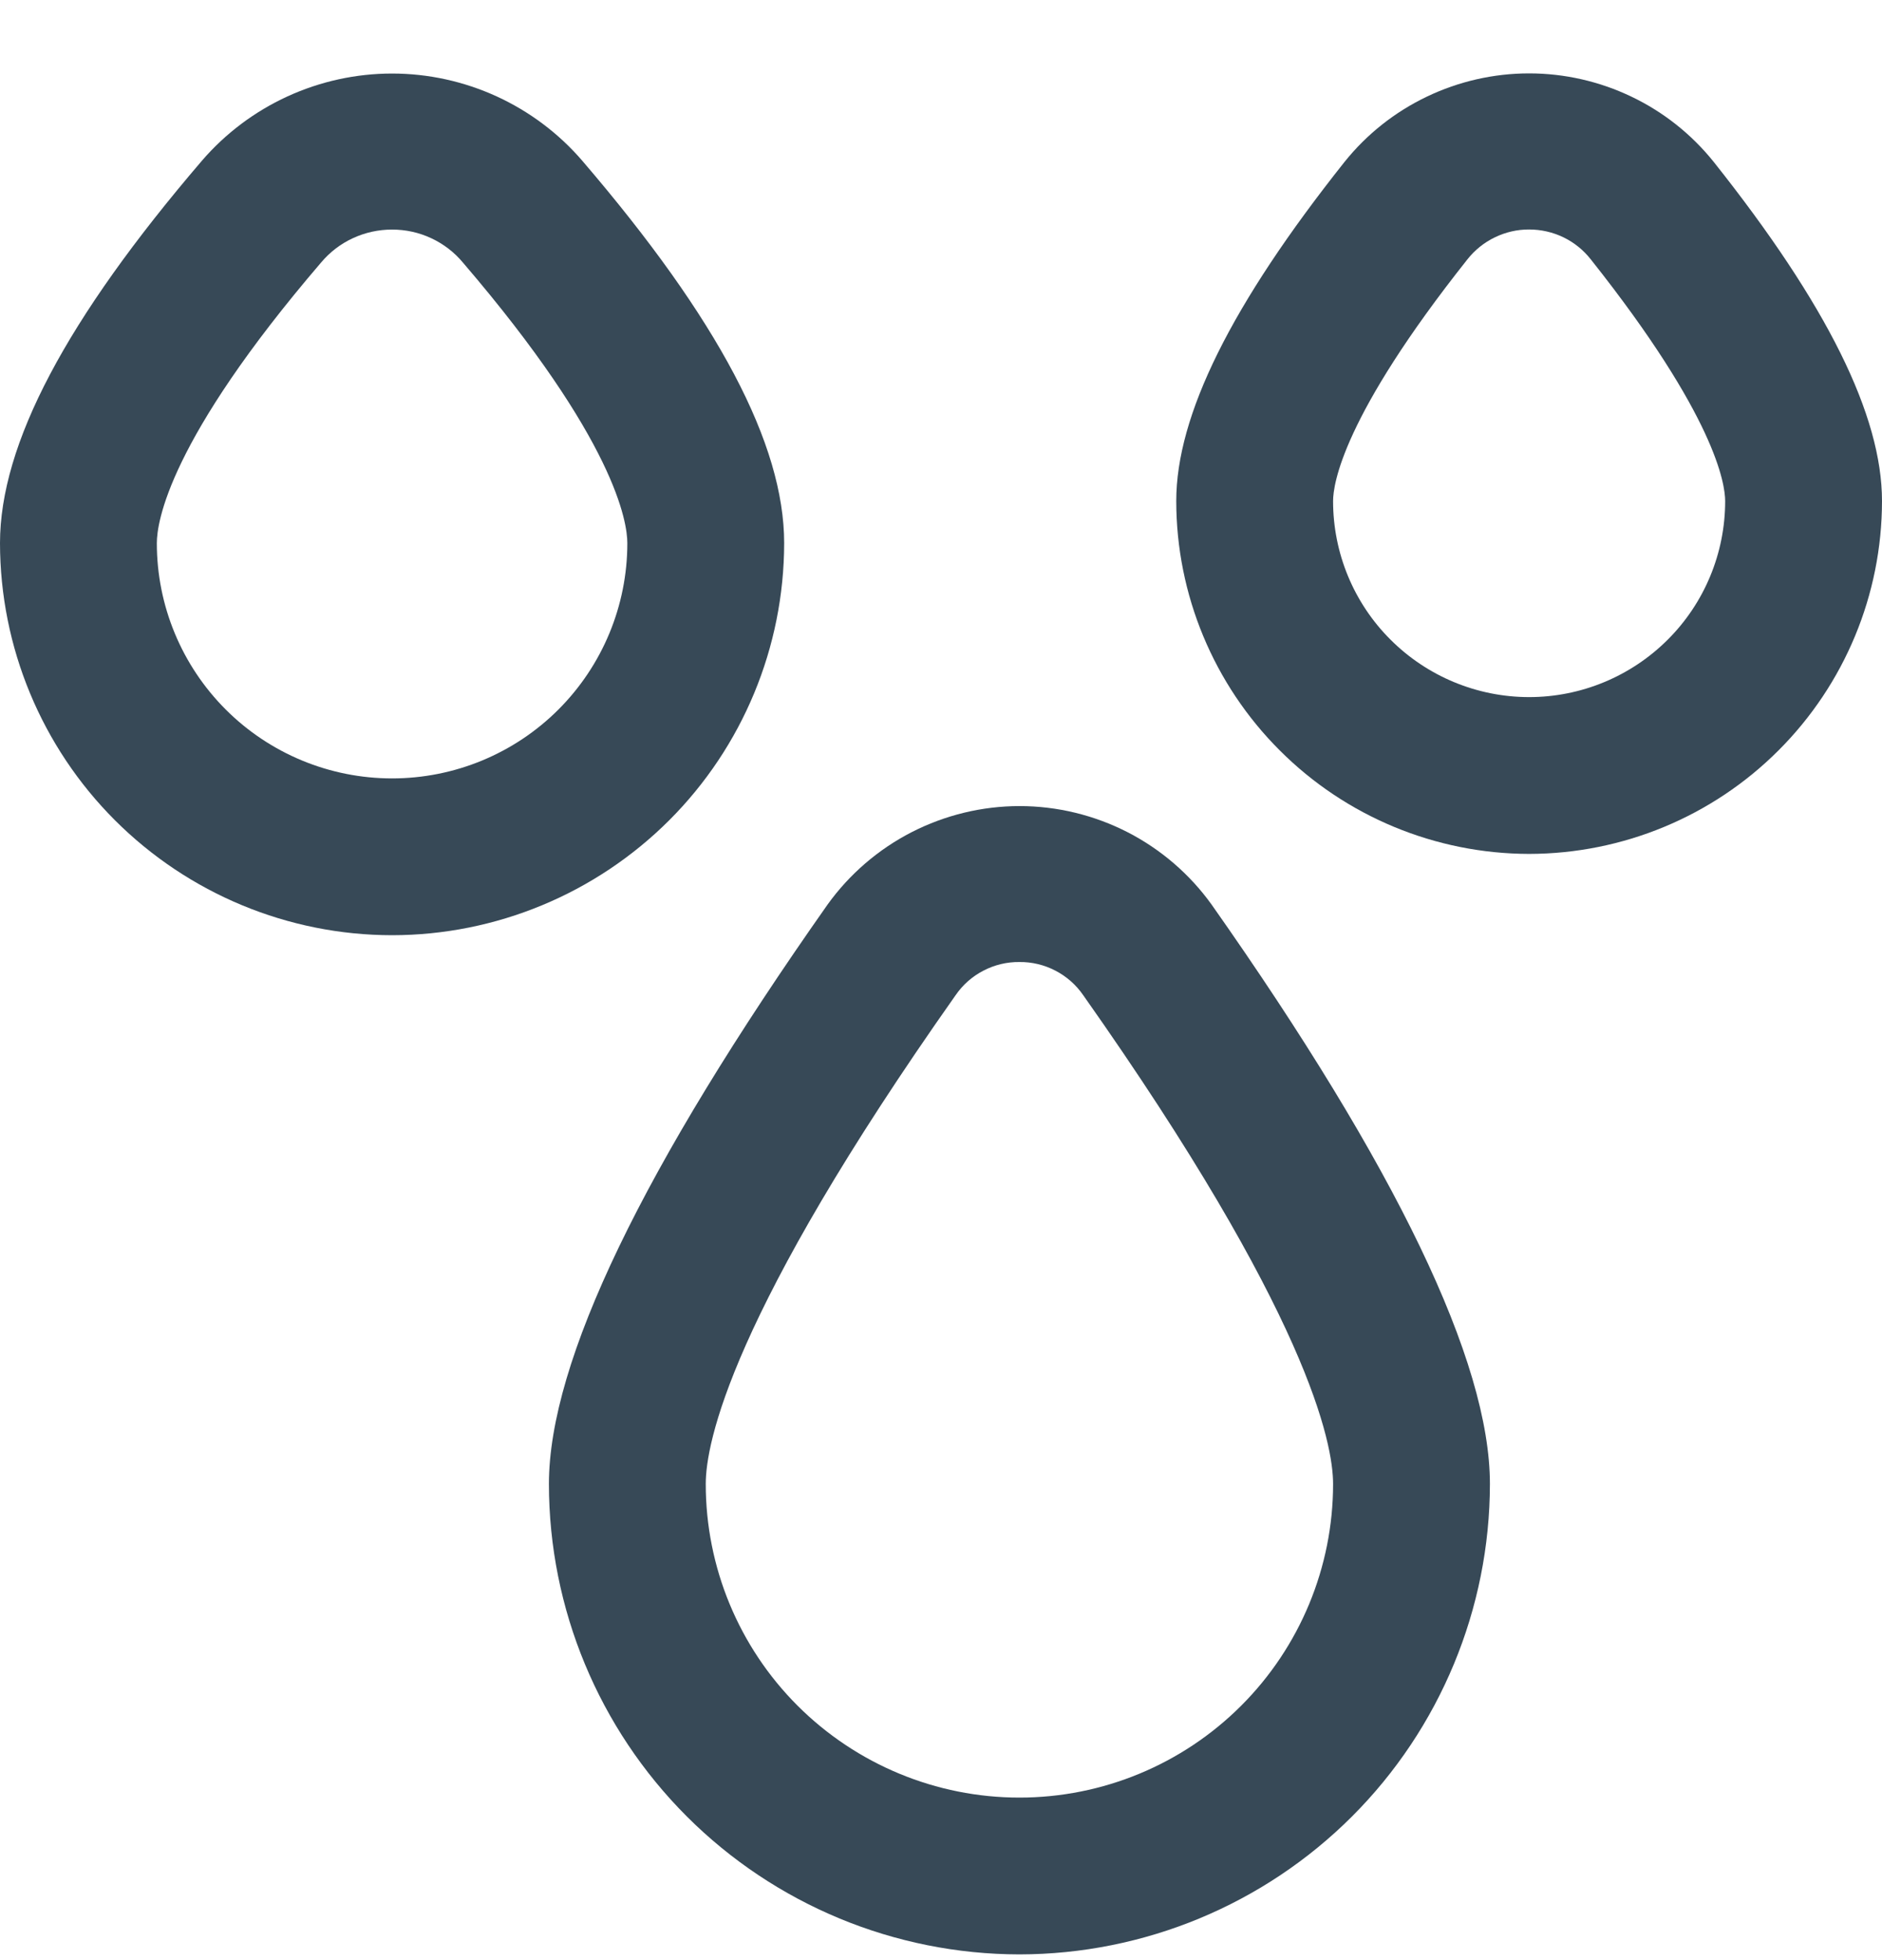 <svg width="24" height="25" viewBox="0 0 24 25" fill="none" xmlns="http://www.w3.org/2000/svg">
<g clip-path="url(#clip0_507_2203)">
<path d="M13 24.927C11.409 24.925 9.884 24.292 8.759 23.168C7.634 22.043 7.001 20.517 7 18.927C7 17.367 8.2 14.882 10.552 11.539C10.831 11.15 11.199 10.833 11.625 10.614C12.051 10.396 12.523 10.281 13.002 10.281C13.481 10.281 13.953 10.396 14.379 10.614C14.805 10.833 15.173 11.15 15.452 11.539C17.805 14.882 19 17.367 19 18.927C18.998 20.517 18.366 22.043 17.241 23.168C16.116 24.292 14.591 24.925 13 24.927ZM13 12.27C12.84 12.268 12.683 12.306 12.541 12.38C12.399 12.453 12.278 12.56 12.187 12.692C9.311 16.771 9 18.411 9 18.927C9 19.988 9.421 21.005 10.171 21.755C10.922 22.505 11.939 22.927 13 22.927C14.061 22.927 15.078 22.505 15.828 21.755C16.578 21.005 17 19.988 17 18.927C17 18.411 16.689 16.771 13.813 12.692C13.722 12.56 13.6 12.453 13.459 12.38C13.317 12.306 13.159 12.268 13 12.27Z" fill="#374957"/>
<path d="M5 11.928C3.674 11.927 2.404 11.399 1.466 10.462C0.529 9.525 0.002 8.254 0 6.928C0 5.668 0.842 4.073 2.574 2.051C2.874 1.702 3.247 1.422 3.665 1.23C4.084 1.038 4.539 0.938 5 0.938C5.461 0.938 5.916 1.038 6.335 1.23C6.753 1.422 7.126 1.702 7.426 2.051C9.158 4.071 10 5.666 10 6.928C9.998 8.254 9.471 9.525 8.534 10.462C7.596 11.399 6.326 11.927 5 11.928ZM5 2.928C4.827 2.928 4.657 2.965 4.5 3.038C4.343 3.11 4.205 3.217 4.094 3.349C2.151 5.617 2 6.66 2 6.928C2 7.724 2.316 8.487 2.879 9.05C3.441 9.612 4.204 9.928 5 9.928C5.796 9.928 6.559 9.612 7.121 9.05C7.684 8.487 8 7.724 8 6.928C8 6.662 7.849 5.619 5.906 3.352C5.796 3.219 5.657 3.112 5.501 3.039C5.344 2.965 5.173 2.928 5 2.928Z" fill="#374957"/>
<path d="M19.5 10.891C18.307 10.889 17.163 10.415 16.32 9.571C15.476 8.728 15.001 7.584 15 6.391C15 5.3 15.7 3.885 17.146 2.065C17.429 1.712 17.787 1.428 18.195 1.233C18.602 1.038 19.048 0.936 19.5 0.936C19.952 0.936 20.398 1.038 20.805 1.233C21.213 1.428 21.571 1.712 21.854 2.065C23.3 3.885 24 5.3 24 6.391C23.999 7.584 23.524 8.728 22.68 9.571C21.837 10.415 20.693 10.889 19.5 10.891ZM19.5 2.927C19.349 2.926 19.199 2.961 19.063 3.027C18.926 3.093 18.807 3.189 18.713 3.308C17.123 5.312 17 6.174 17 6.391C17 7.054 17.263 7.69 17.732 8.158C18.201 8.627 18.837 8.891 19.5 8.891C20.163 8.891 20.799 8.627 21.268 8.158C21.737 7.69 22 7.054 22 6.391C22 6.174 21.877 5.312 20.287 3.309C20.193 3.189 20.074 3.093 19.938 3.027C19.801 2.961 19.652 2.927 19.5 2.927Z" fill="#374957"/>
</g>
<defs>
<clipPath id="clip0_507_2203">
<rect width="24" height="24" fill="white" transform="translate(0 0.927)"/>
</clipPath>
</defs>
</svg>
